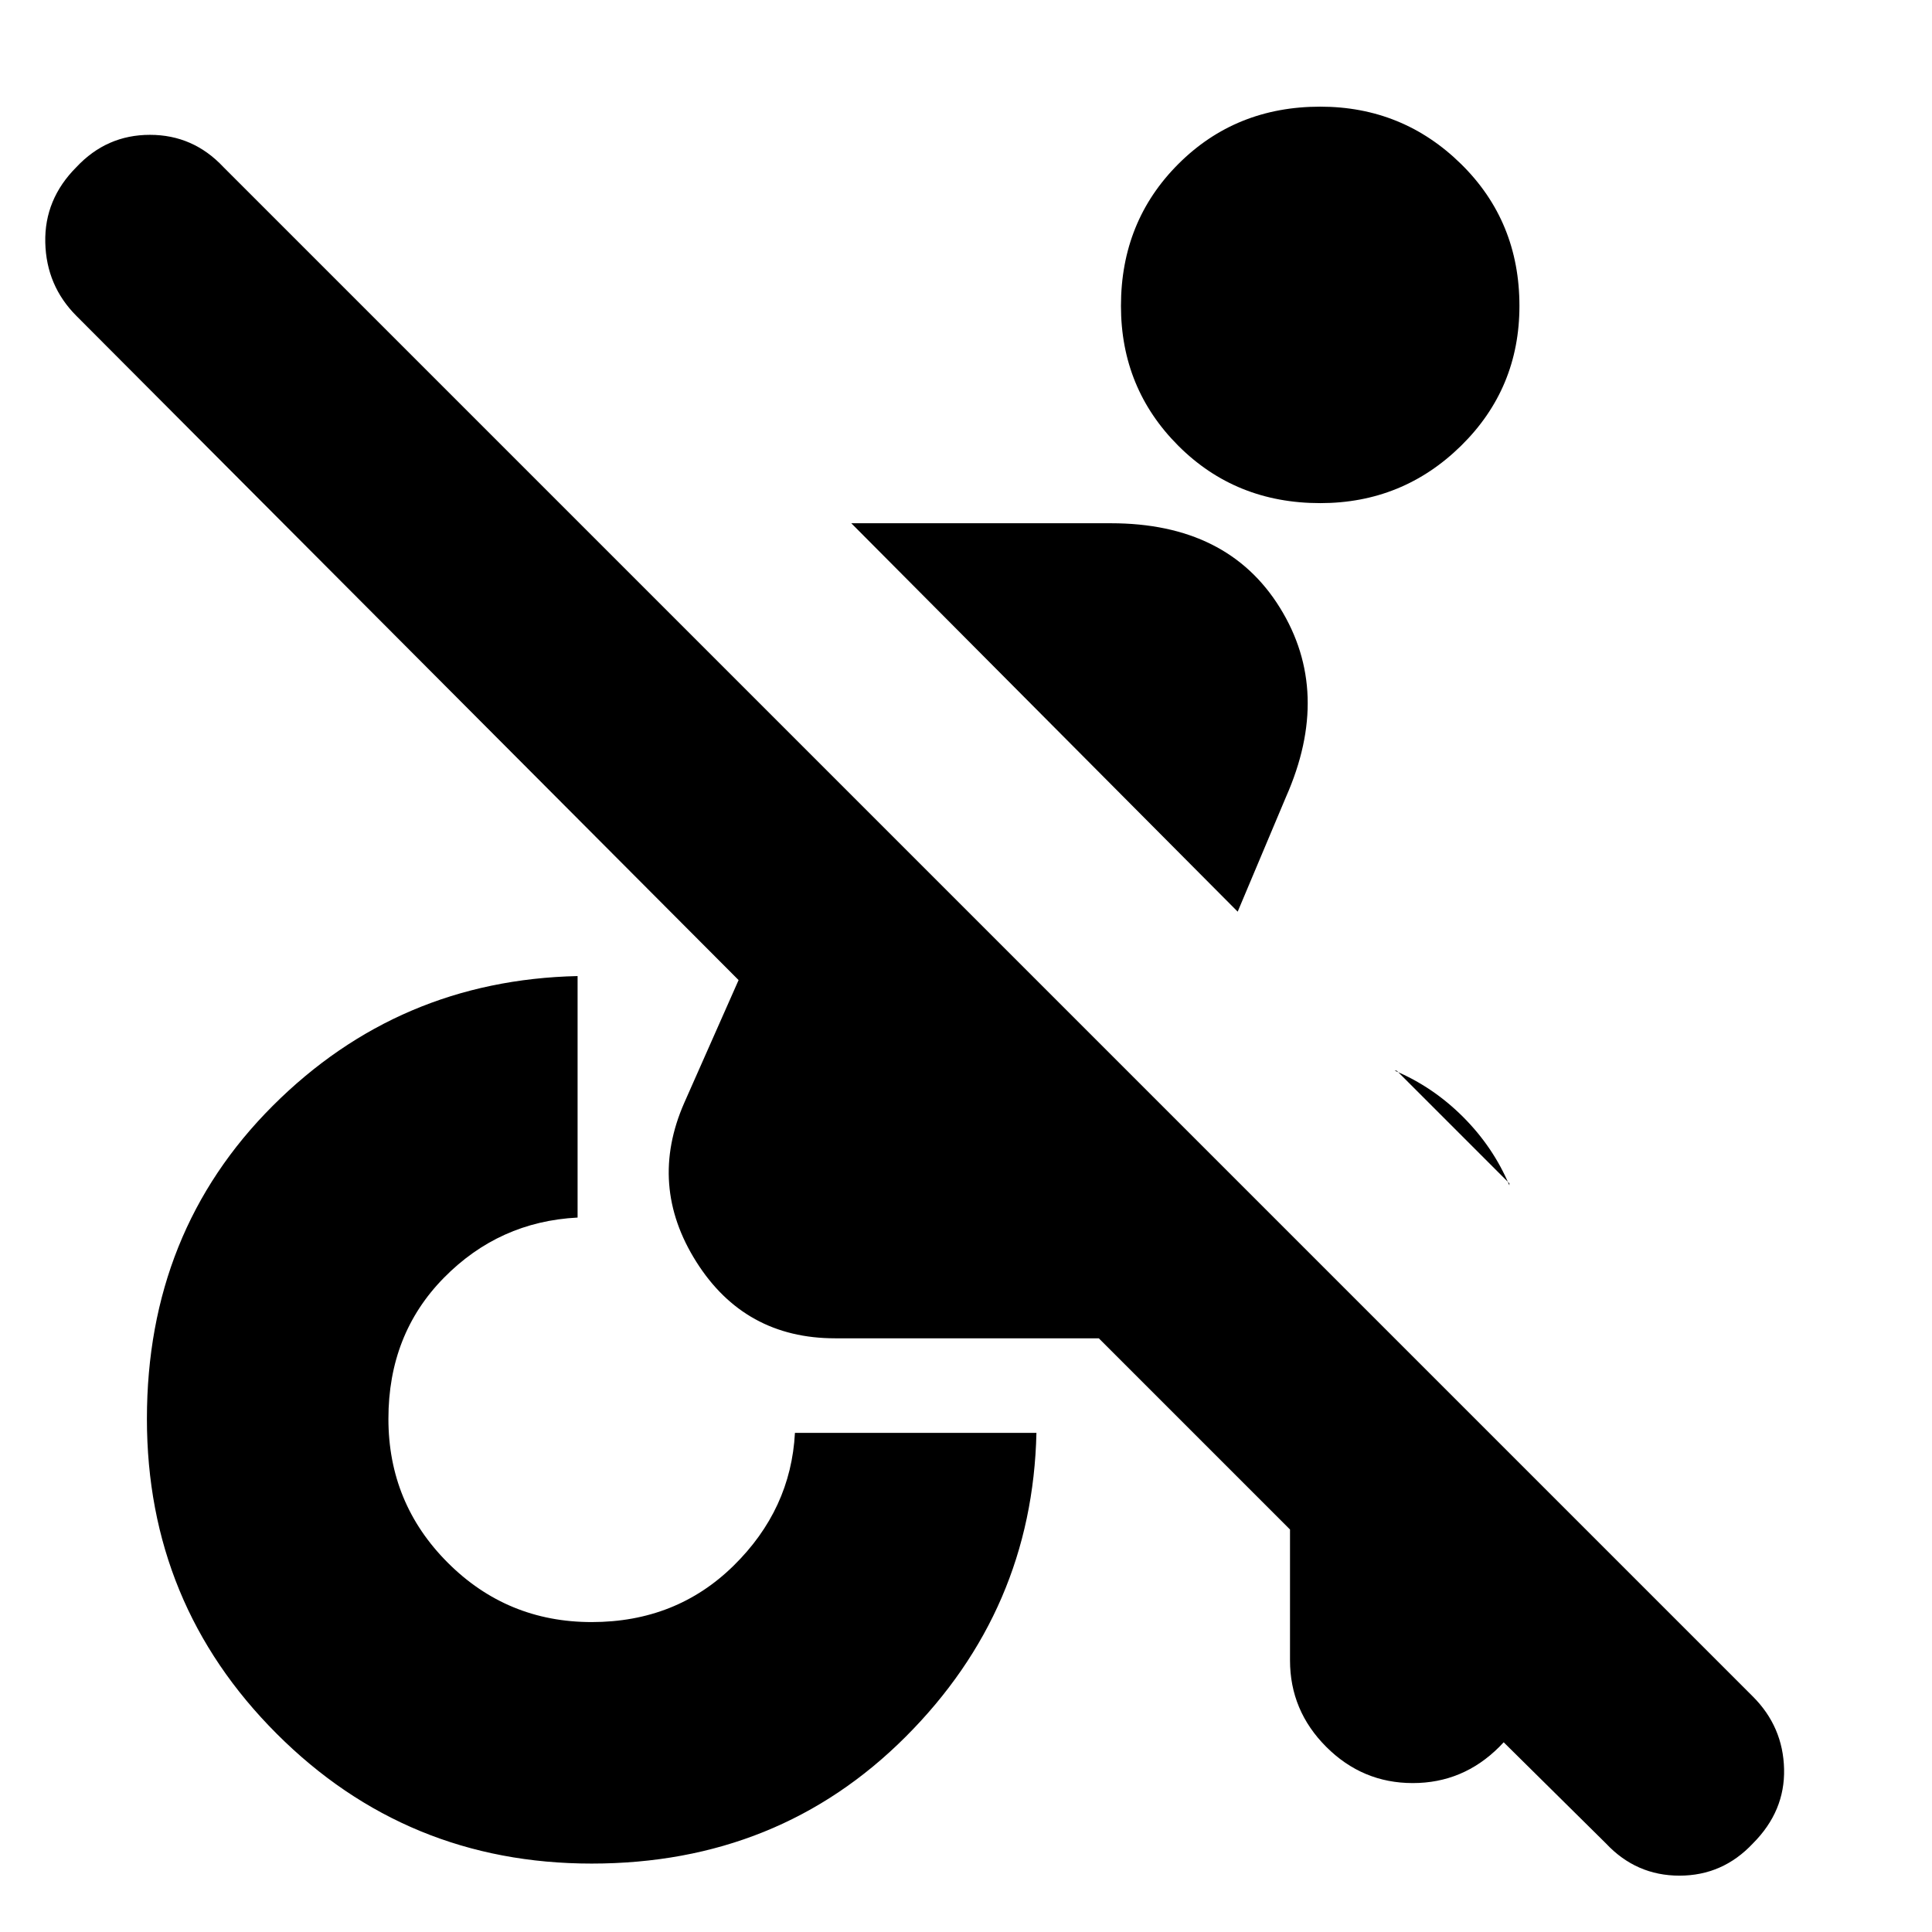 <svg xmlns="http://www.w3.org/2000/svg" height="24" viewBox="0 -960 960 960" width="24"><path d="m798-44-91-90h56q0 24-18 42t-43 18q-25 0-43-18t-18-43v-65l-95-95H415q-45 0-69-38t-6-79l27-61L38-803q-15-15-15.5-36.5T38-877q15-16 36.5-16t36.5 16l760 760q15 15 15.5 36T871-44q-15 16-36.5 16T798-44Zm-48-328-56-56h-1q19 8 34 23t23 34v-1ZM615-507 423-700h129q58 0 84 42t3 94l-24 57ZM294-34q-92 0-156.5-64.5T73-255q0-93 62.5-155.5T287-475v120q-39 2-66.5 30T193-255q0 42 29.5 71.5T294-154q42 0 70.5-28t30.5-66h120q-2 88-65 151T294-34Zm362-676q-42 0-70.5-28.5T557-808q0-42 28.5-70.5T656-907q41 0 70 28.5t29 70.5q0 41-29 69.5T656-710Z"/></svg>